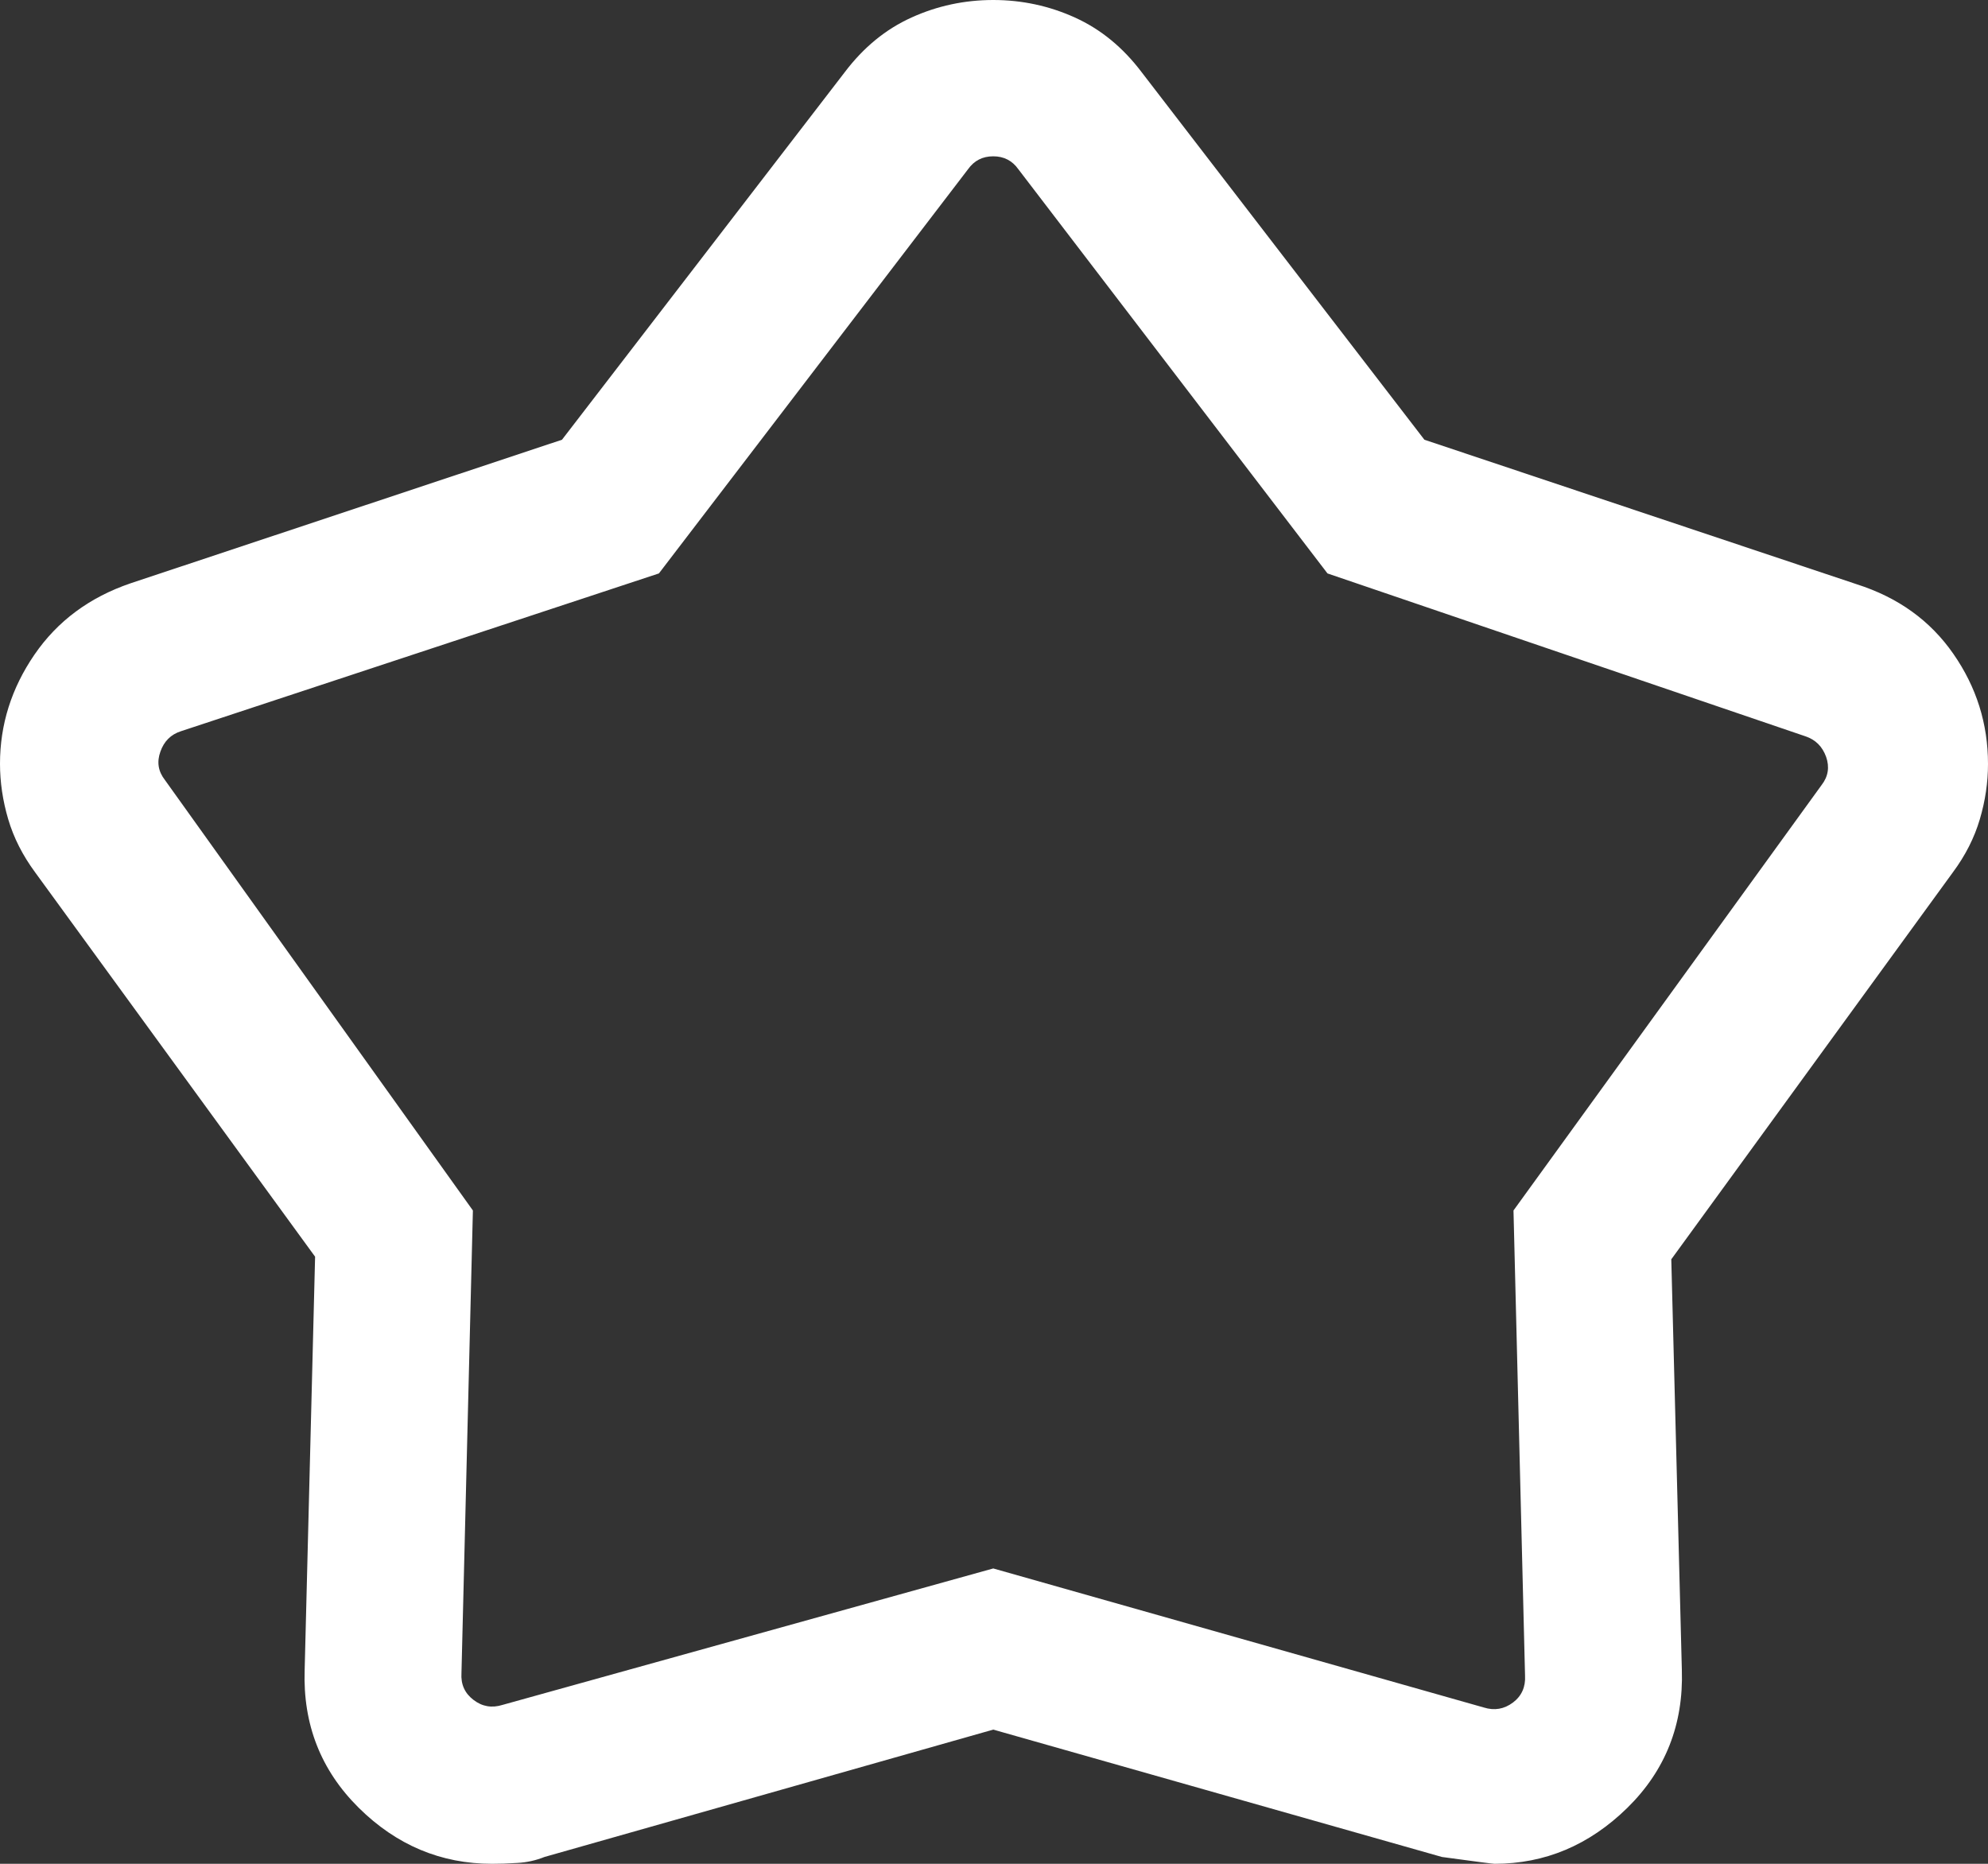 <svg width="16" height="15" viewBox="0 0 16 15" fill="none" xmlns="http://www.w3.org/2000/svg">
<rect x="0" y="0" width="16" height="15" fill="#333333" stroke="none"/>
<path d="M4.523 3.539L6.798 0.582C6.949 0.382 7.128 0.235 7.336 0.141C7.543 0.047 7.763 0 7.994 0C8.224 0 8.444 0.047 8.651 0.141C8.859 0.235 9.038 0.382 9.189 0.582L11.464 3.539L14.943 4.702C15.276 4.808 15.535 4.994 15.721 5.262C15.907 5.529 16 5.825 16 6.148C16 6.297 15.978 6.446 15.934 6.594C15.89 6.743 15.818 6.885 15.717 7.021L13.451 10.135L13.536 13.439C13.55 13.878 13.404 14.248 13.098 14.549C12.791 14.85 12.435 15 12.028 15C12.016 15 11.875 14.982 11.605 14.945L7.994 13.92L4.382 14.945C4.312 14.973 4.239 14.989 4.165 14.993C4.09 14.998 4.022 15 3.96 15C3.549 15 3.191 14.85 2.887 14.549C2.583 14.248 2.437 13.878 2.452 13.439L2.536 10.114L0.283 7.021C0.182 6.884 0.11 6.742 0.066 6.593C0.022 6.444 0 6.295 0 6.146C0 5.832 0.092 5.539 0.277 5.269C0.462 4.999 0.72 4.807 1.052 4.694L4.523 3.539ZM5.303 4.615L1.456 5.885C1.375 5.911 1.32 5.966 1.291 6.049C1.261 6.132 1.273 6.208 1.327 6.277L3.806 9.742L3.714 13.465C3.708 13.556 3.741 13.628 3.811 13.681C3.881 13.735 3.959 13.748 4.045 13.721L7.994 12.623L11.942 13.742C12.028 13.769 12.106 13.755 12.177 13.702C12.247 13.649 12.279 13.576 12.274 13.486L12.181 9.742L14.66 6.319C14.714 6.25 14.726 6.173 14.697 6.091C14.667 6.008 14.612 5.953 14.531 5.926L10.684 4.615L8.196 1.362C8.147 1.293 8.08 1.258 7.994 1.258C7.907 1.258 7.84 1.293 7.791 1.362L5.303 4.615Z" fill="white"/>
</svg>
